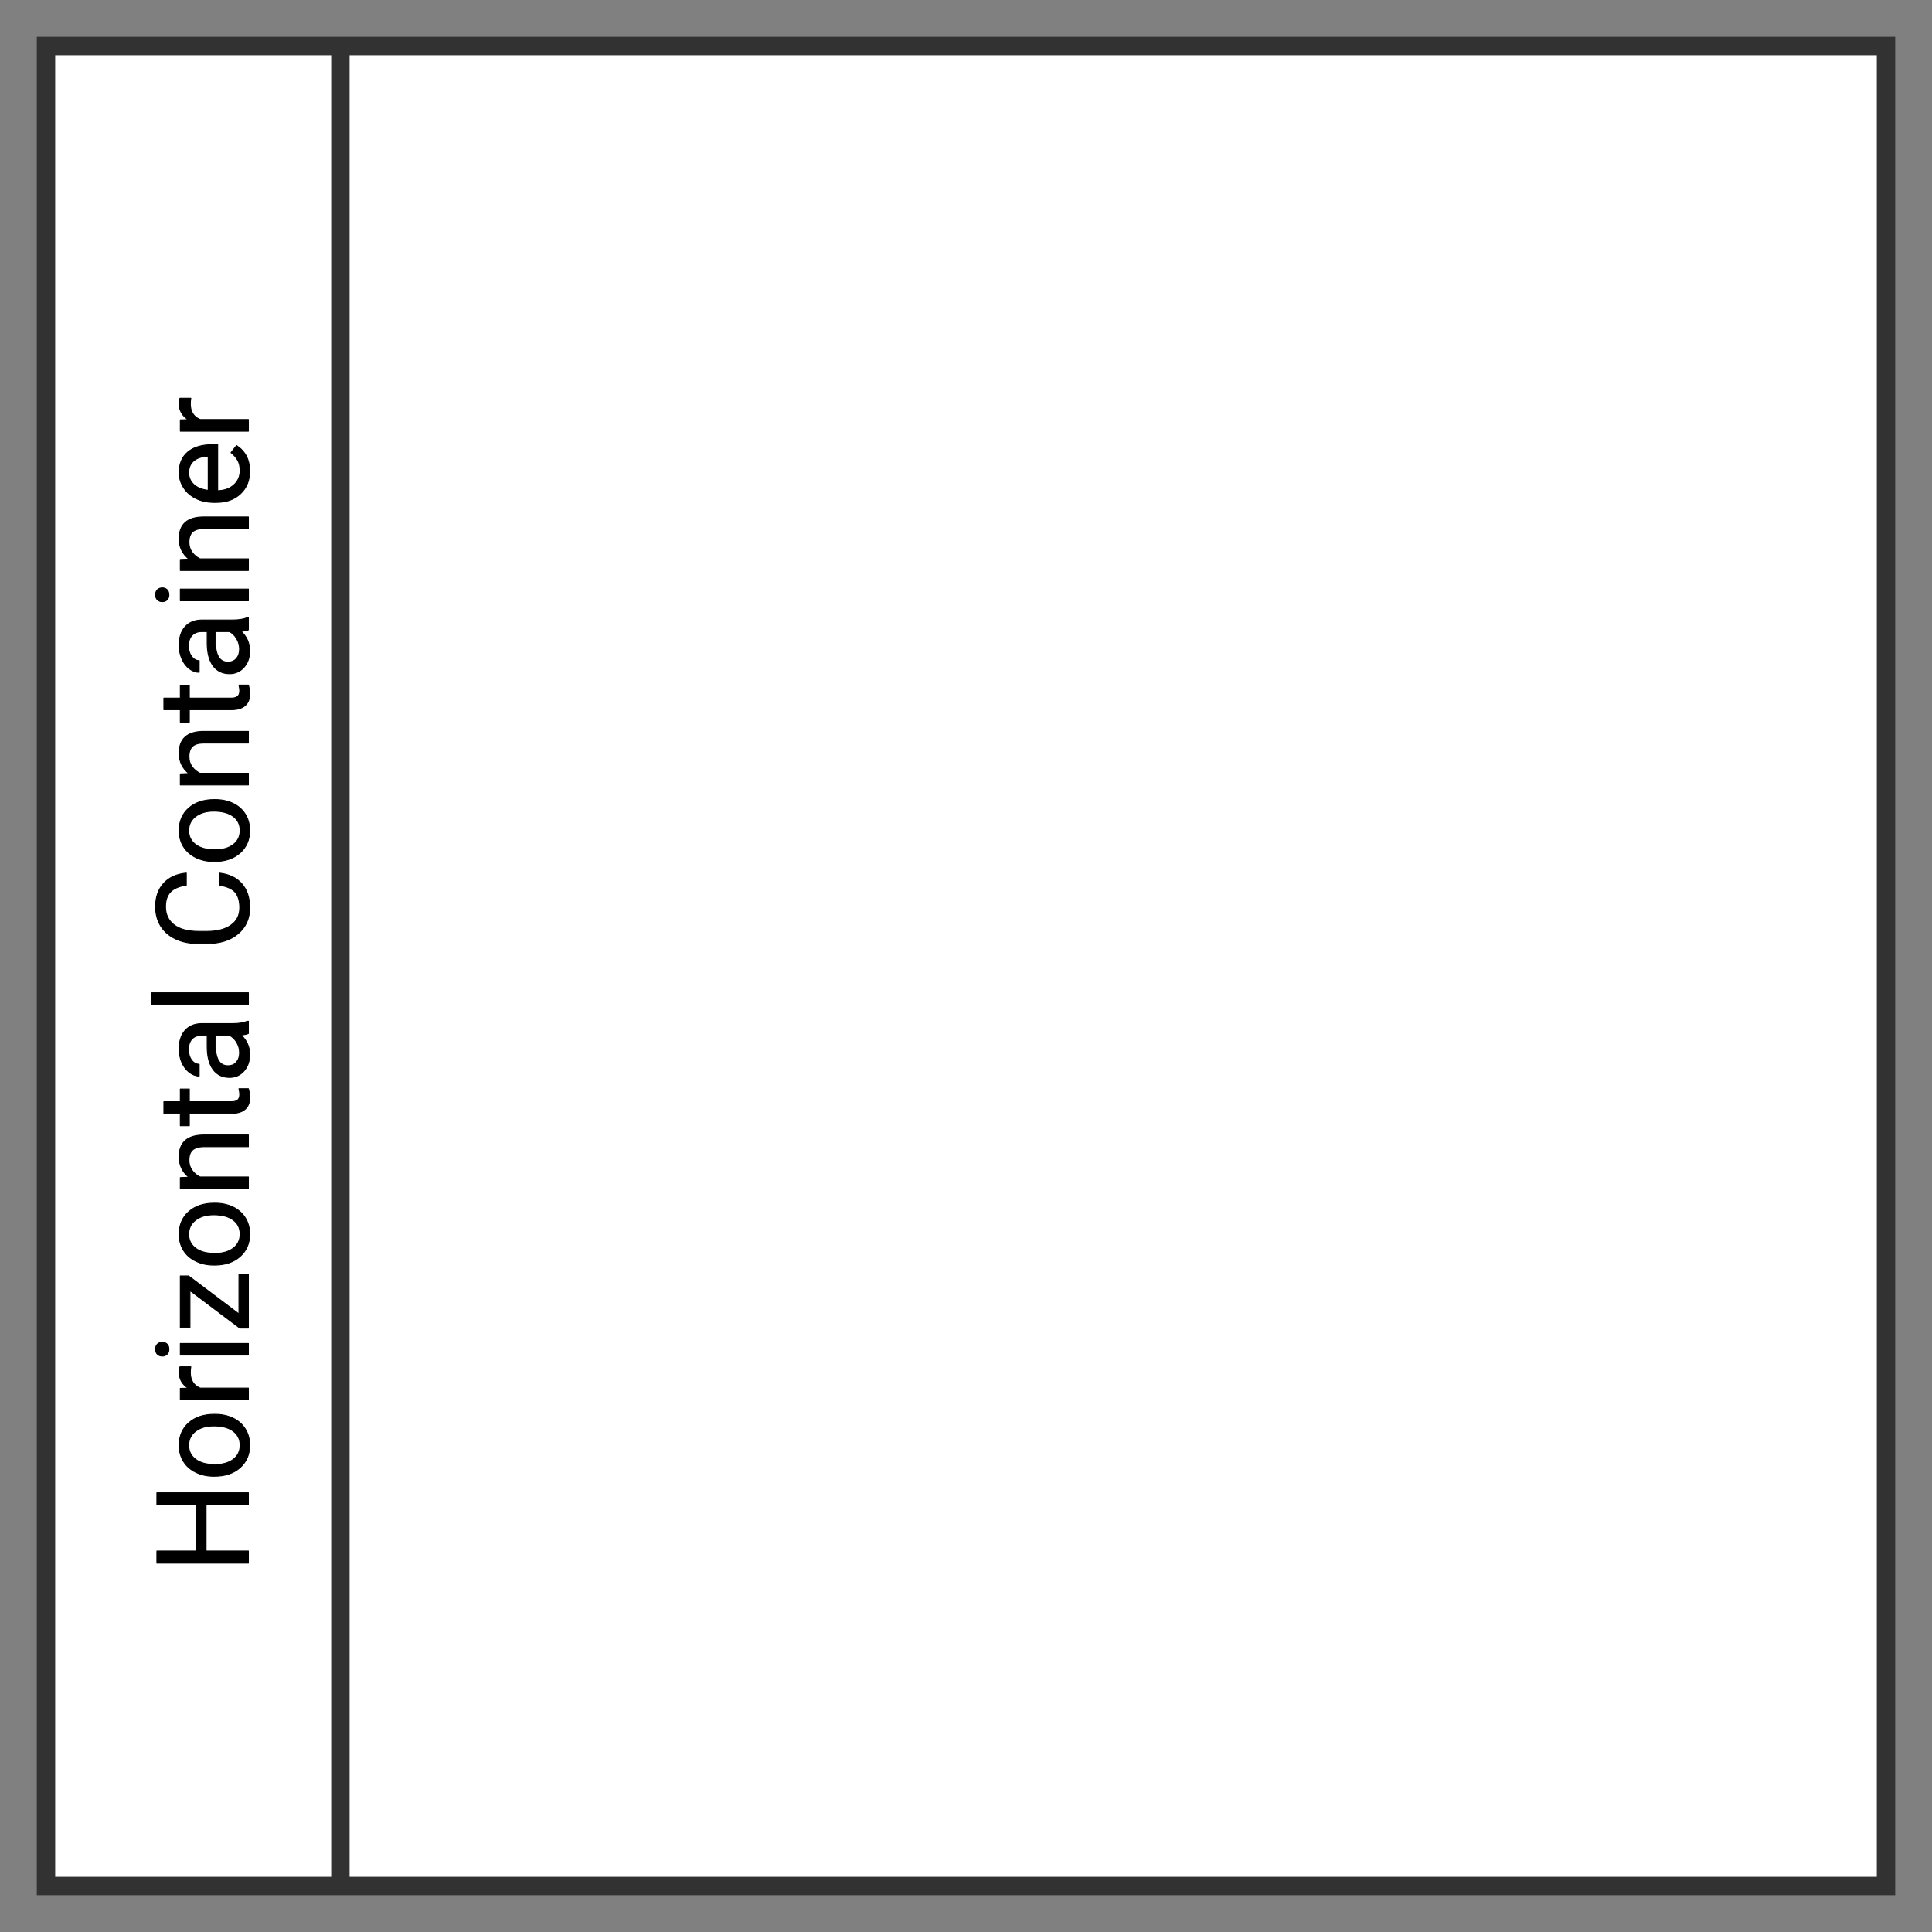 <svg xmlns="http://www.w3.org/2000/svg" version="1.1" xmlns:xlink="http://www.w3.org/1999/xlink" xmlns:svgjs="http://svgjs.dev/svgjs" width="210" height="210" viewbox="0 0 210 210"   shape-rendering="geometricPrecision">
<rect width="100%" height="100%" fill="#808080" stroke="none"/>
<g id="2d4ff263c8f34267a2ef31686a47bdbd" transform="translate(5, 5) ">
    <path fill="#FFFFFFFF" stroke="#323232FF" stroke-width="2" d="M0 0L0 200L32 200L32 0L0 0ZM32 0L32 200L200 200L200 0L32 0Z"/>    
    <g transform="matrix(-0.00, -1.00, 1.00, -0.00, 0.00, 200.00)">
        <path fill="#000000FF" stroke="#000000FF" stroke-linecap="round" stroke-linejoin="round" stroke-width="0.1"   d="M42.74 12.05L42.74 22L41.42 22L41.42 17.40L36.41 17.40L36.41 22L35.09 22L35.09 12.05L36.41 12.05L36.41 16.33L41.42 16.33L41.42 12.05L42.74 12.05ZM44.54 18.32L44.54 18.23Q44.54 17.15 44.97 16.28Q45.39 15.41 46.16 14.94Q46.92 14.47 47.90 14.47L47.90 14.47Q49.41 14.47 50.34 15.51Q51.27 16.56 51.27 18.29L51.27 18.29L51.27 18.38Q51.27 19.46 50.86 20.32Q50.45 21.18 49.68 21.66Q48.91 22.14 47.91 22.14L47.91 22.14Q46.41 22.14 45.47 21.09Q44.54 20.04 44.54 18.32L44.54 18.32ZM45.81 18.38L45.81 18.38Q45.81 19.61 46.38 20.36Q46.95 21.10 47.91 21.10L47.91 21.10Q48.87 21.10 49.44 20.35Q50.01 19.59 50.01 18.23L50.01 18.23Q50.01 17.02 49.43 16.26Q48.85 15.51 47.90 15.51L47.90 15.51Q46.96 15.51 46.39 16.25Q45.81 17.00 45.81 18.38ZM56.43 14.56L56.43 15.74Q56.15 15.69 55.81 15.69L55.81 15.69Q54.57 15.69 54.12 16.75L54.12 16.75L54.12 22L52.86 22L52.86 14.60L54.09 14.60L54.11 15.46Q54.73 14.47 55.87 14.47L55.87 14.47Q56.24 14.47 56.43 14.56L56.43 14.56ZM58.97 14.60L58.97 22L57.71 22L57.71 14.60L58.97 14.60ZM57.60 12.64L57.60 12.64Q57.60 12.33 57.79 12.12Q57.98 11.91 58.35 11.91Q58.72 11.91 58.91 12.12Q59.10 12.33 59.10 12.64Q59.10 12.95 58.91 13.15Q58.72 13.36 58.35 13.36Q57.98 13.36 57.79 13.15Q57.60 12.95 57.60 12.64ZM66.31 15.50L62.18 20.97L66.51 20.97L66.51 22L60.64 22L60.64 21.07L64.72 15.65L60.70 15.65L60.70 14.60L66.31 14.60L66.31 15.50ZM67.49 18.32L67.49 18.23Q67.49 17.15 67.92 16.28Q68.34 15.41 69.10 14.94Q69.87 14.47 70.84 14.47L70.84 14.47Q72.36 14.47 73.29 15.51Q74.22 16.56 74.22 18.29L74.22 18.29L74.22 18.38Q74.22 19.46 73.81 20.32Q73.39 21.18 72.63 21.66Q71.86 22.14 70.86 22.14L70.86 22.14Q69.35 22.14 68.42 21.09Q67.49 20.04 67.49 18.32L67.49 18.32ZM68.76 18.38L68.76 18.38Q68.76 19.61 69.33 20.36Q69.90 21.10 70.86 21.10L70.86 21.10Q71.82 21.10 72.39 20.35Q72.96 19.59 72.96 18.23L72.96 18.23Q72.96 17.02 72.38 16.26Q71.80 15.51 70.84 15.51L70.84 15.51Q69.91 15.51 69.33 16.25Q68.76 17.00 68.76 18.38ZM75.81 14.60L77.00 14.60L77.04 15.53Q77.89 14.47 79.26 14.47L79.26 14.47Q81.60 14.47 81.63 17.11L81.63 17.11L81.63 22L80.36 22L80.36 17.11Q80.35 16.31 79.99 15.92Q79.64 15.54 78.88 15.54L78.88 15.54Q78.26 15.54 77.80 15.87Q77.33 16.20 77.07 16.73L77.07 16.73L77.07 22L75.81 22L75.81 14.60ZM83.98 12.81L85.25 12.81L85.25 14.60L86.63 14.60L86.63 15.58L85.25 15.58L85.25 20.17Q85.25 20.61 85.43 20.83Q85.62 21.06 86.06 21.06L86.06 21.06Q86.28 21.06 86.66 20.97L86.66 20.97L86.66 22Q86.16 22.14 85.69 22.14L85.69 22.14Q84.84 22.14 84.41 21.62Q83.98 21.11 83.98 20.17L83.98 20.17L83.98 15.58L82.64 15.58L82.64 14.60L83.98 14.60L83.98 12.81ZM94.00 22L92.67 22Q92.56 21.78 92.49 21.22L92.49 21.22Q91.61 22.14 90.39 22.14L90.39 22.14Q89.29 22.14 88.59 21.52Q87.89 20.90 87.89 19.95L87.89 19.95Q87.89 18.79 88.77 18.15Q89.65 17.52 91.24 17.52L91.24 17.52L92.47 17.52L92.47 16.93Q92.47 16.27 92.08 15.88Q91.68 15.49 90.91 15.49L90.91 15.49Q90.23 15.49 89.77 15.83Q89.32 16.17 89.32 16.65L89.32 16.65L88.04 16.65Q88.04 16.10 88.44 15.58Q88.83 15.07 89.50 14.77Q90.18 14.47 90.98 14.47L90.98 14.47Q92.26 14.47 92.99 15.11Q93.71 15.75 93.74 16.87L93.74 16.87L93.74 20.27Q93.74 21.29 94.00 21.89L94.00 21.89L94.00 22ZM90.57 21.04L90.57 21.04Q91.17 21.04 91.70 20.73Q92.23 20.42 92.47 19.93L92.47 19.93L92.47 18.41L91.48 18.41Q89.16 18.41 89.16 19.77L89.16 19.77Q89.16 20.37 89.55 20.70Q89.95 21.04 90.57 21.04ZM97.09 11.50L97.09 22L95.83 22L95.83 11.50L97.09 11.50ZM108.78 18.84L110.10 18.84Q109.92 20.42 108.94 21.28Q107.96 22.14 106.33 22.14L106.33 22.14Q104.57 22.14 103.50 20.87Q102.44 19.61 102.44 17.49L102.44 17.49L102.44 16.53Q102.44 15.14 102.94 14.09Q103.43 13.04 104.34 12.47Q105.25 11.91 106.45 11.91L106.45 11.91Q108.03 11.91 108.99 12.80Q109.95 13.68 110.10 15.25L110.10 15.25L108.78 15.25Q108.61 14.06 108.04 13.52Q107.47 12.99 106.45 12.99L106.45 12.99Q105.19 12.99 104.47 13.92Q103.76 14.85 103.76 16.57L103.76 16.57L103.76 17.53Q103.76 19.15 104.44 20.11Q105.11 21.06 106.33 21.06L106.33 21.06Q107.42 21.06 108.01 20.57Q108.59 20.07 108.78 18.84L108.78 18.84ZM111.36 18.32L111.36 18.23Q111.36 17.15 111.79 16.28Q112.22 15.41 112.98 14.94Q113.74 14.47 114.72 14.47L114.72 14.47Q116.23 14.47 117.16 15.51Q118.09 16.56 118.09 18.29L118.09 18.29L118.09 18.38Q118.09 19.46 117.68 20.32Q117.27 21.18 116.50 21.66Q115.73 22.14 114.73 22.14L114.73 22.14Q113.23 22.14 112.29 21.09Q111.36 20.04 111.36 18.32L111.36 18.32ZM112.63 18.38L112.63 18.38Q112.63 19.61 113.20 20.36Q113.77 21.10 114.73 21.10L114.73 21.10Q115.70 21.10 116.26 20.35Q116.83 19.59 116.83 18.23L116.83 18.23Q116.83 17.02 116.25 16.26Q115.67 15.51 114.72 15.51L114.72 15.51Q113.78 15.51 113.21 16.25Q112.63 17.00 112.63 18.38ZM119.68 14.60L120.88 14.60L120.92 15.53Q121.77 14.47 123.13 14.47L123.13 14.47Q125.48 14.47 125.50 17.11L125.50 17.11L125.50 22L124.23 22L124.23 17.11Q124.23 16.31 123.87 15.92Q123.51 15.54 122.75 15.54L122.75 15.54Q122.13 15.54 121.67 15.87Q121.21 16.20 120.95 16.73L120.95 16.73L120.95 22L119.68 22L119.68 14.60ZM127.86 12.81L129.12 12.81L129.12 14.60L130.50 14.60L130.50 15.58L129.12 15.58L129.12 20.17Q129.12 20.61 129.31 20.83Q129.49 21.06 129.93 21.06L129.93 21.06Q130.15 21.06 130.54 20.97L130.54 20.97L130.54 22Q130.04 22.14 129.57 22.14L129.57 22.14Q128.72 22.14 128.29 21.62Q127.86 21.11 127.86 20.17L127.86 20.17L127.86 15.58L126.51 15.58L126.51 14.60L127.86 14.60L127.86 12.81ZM137.87 22L136.54 22Q136.44 21.78 136.37 21.22L136.37 21.22Q135.49 22.14 134.26 22.14L134.26 22.14Q133.17 22.14 132.47 21.52Q131.77 20.90 131.77 19.95L131.77 19.95Q131.77 18.79 132.65 18.15Q133.52 17.52 135.12 17.52L135.12 17.52L136.35 17.52L136.35 16.93Q136.35 16.27 135.95 15.88Q135.55 15.49 134.78 15.49L134.78 15.49Q134.10 15.49 133.65 15.83Q133.19 16.17 133.19 16.65L133.19 16.65L131.92 16.65Q131.92 16.10 132.31 15.58Q132.70 15.07 133.38 14.77Q134.05 14.47 134.86 14.47L134.86 14.47Q136.13 14.47 136.86 15.11Q137.58 15.75 137.61 16.87L137.61 16.87L137.61 20.27Q137.61 21.29 137.87 21.89L137.87 21.89L137.87 22ZM134.45 21.04L134.45 21.04Q135.04 21.04 135.57 20.73Q136.11 20.42 136.35 19.93L136.35 19.93L136.35 18.41L135.36 18.41Q133.03 18.41 133.03 19.77L133.03 19.77Q133.03 20.37 133.43 20.70Q133.82 21.04 134.45 21.04ZM140.97 14.60L140.97 22L139.70 22L139.70 14.60L140.97 14.60ZM139.60 12.64L139.60 12.64Q139.60 12.33 139.79 12.12Q139.98 11.91 140.35 11.91Q140.71 11.91 140.91 12.12Q141.10 12.33 141.10 12.64Q141.10 12.95 140.91 13.15Q140.71 13.36 140.35 13.36Q139.98 13.36 139.79 13.15Q139.60 12.95 139.60 12.64ZM142.99 14.60L144.19 14.60L144.23 15.53Q145.08 14.47 146.44 14.47L146.44 14.47Q148.79 14.47 148.81 17.11L148.81 17.11L148.81 22L147.54 22L147.54 17.11Q147.54 16.31 147.18 15.92Q146.82 15.54 146.06 15.54L146.06 15.54Q145.45 15.54 144.98 15.87Q144.52 16.20 144.26 16.73L144.26 16.73L144.26 22L142.99 22L142.99 14.60ZM153.79 22.14L153.79 22.14Q152.28 22.14 151.34 21.15Q150.39 20.16 150.39 18.51L150.39 18.51L150.39 18.27Q150.39 17.17 150.81 16.31Q151.24 15.44 151.99 14.96Q152.75 14.47 153.63 14.47L153.63 14.47Q155.07 14.47 155.87 15.42Q156.67 16.37 156.67 18.14L156.67 18.14L156.67 18.66L151.66 18.66Q151.69 19.76 152.30 20.43Q152.91 21.10 153.85 21.10L153.85 21.10Q154.52 21.10 154.99 20.83Q155.45 20.56 155.80 20.11L155.80 20.11L156.57 20.71Q155.64 22.14 153.79 22.14ZM153.63 15.51L153.63 15.51Q152.86 15.51 152.34 16.06Q151.82 16.62 151.70 17.63L151.70 17.63L155.41 17.63L155.41 17.53Q155.35 16.57 154.89 16.04Q154.42 15.51 153.63 15.51ZM161.71 14.56L161.71 15.74Q161.42 15.69 161.09 15.69L161.09 15.69Q159.84 15.69 159.40 16.75L159.40 16.75L159.40 22L158.13 22L158.13 14.60L159.36 14.60L159.38 15.46Q160.01 14.47 161.15 14.47L161.15 14.47Q161.52 14.47 161.71 14.56L161.71 14.56Z"/>
    </g>
</g>
</svg>